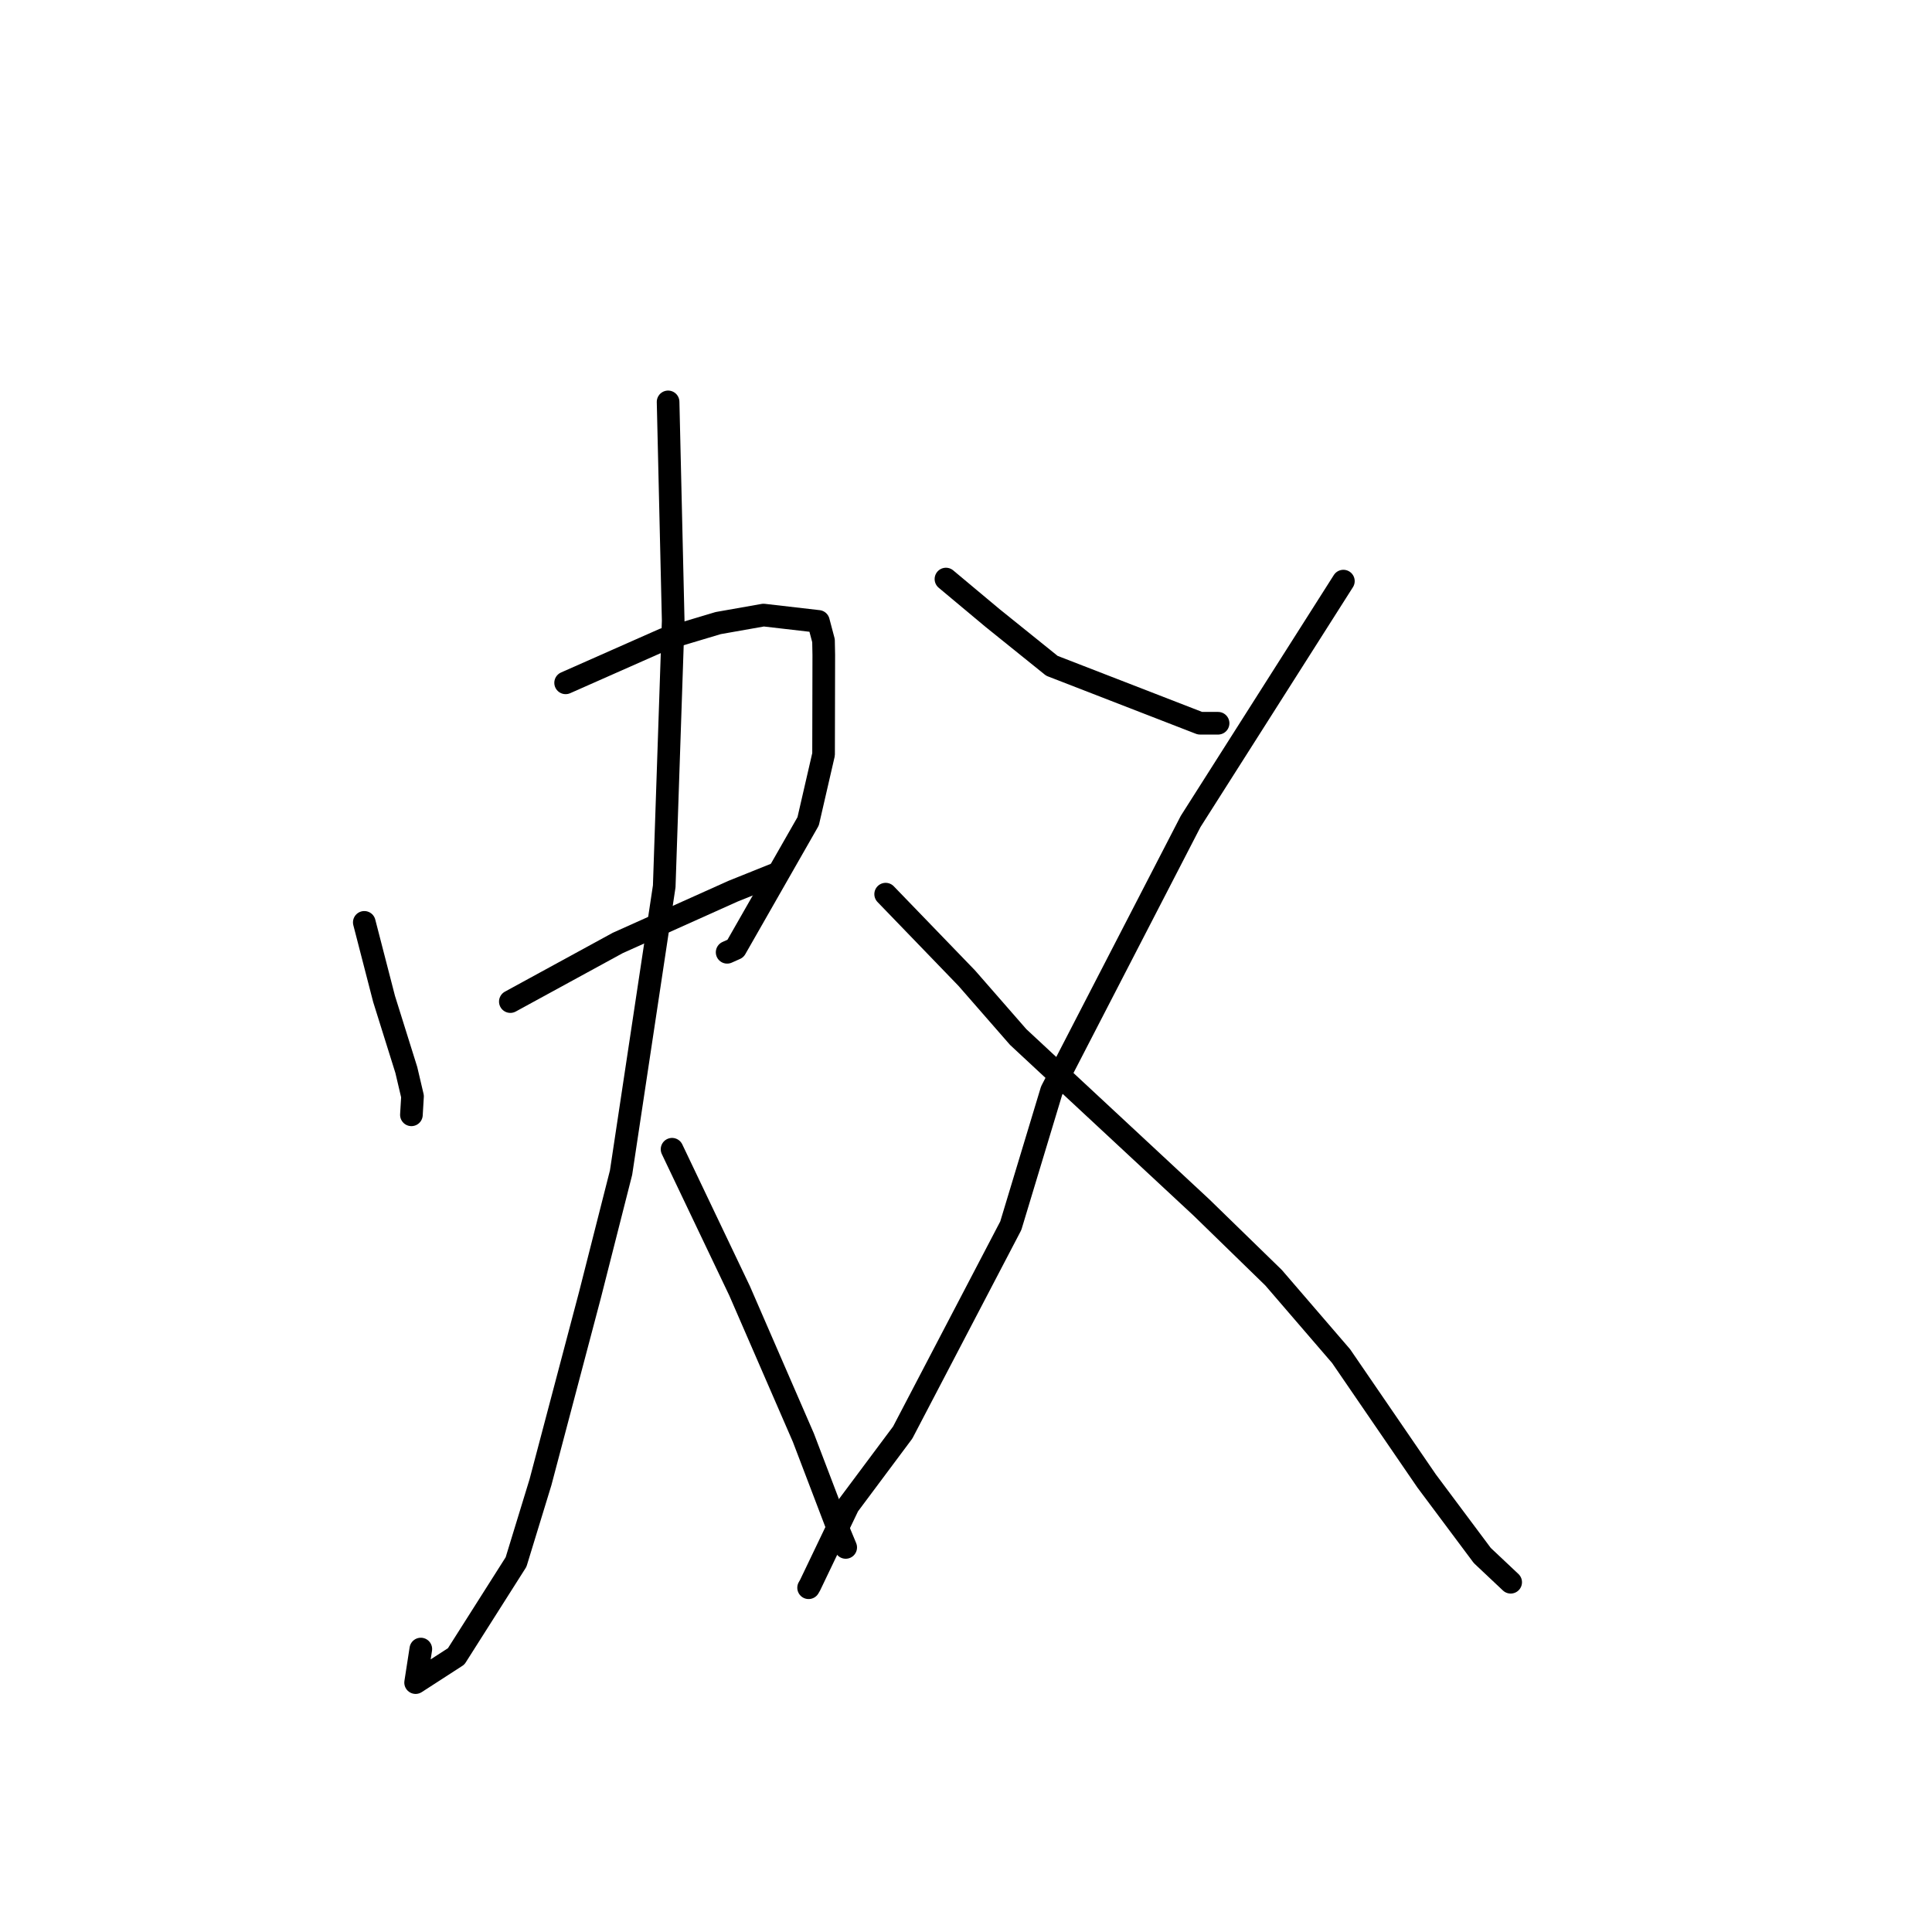 <?xml version="1.0" standalone="no"?>
    <svg width="256" height="256" xmlns="http://www.w3.org/2000/svg" version="1.1">
    <polyline stroke="black" stroke-width="3" stroke-linecap="round" fill="transparent" stroke-linejoin="round" points="48.271 122.218 49.582 127.293 50.893 132.368 53.84 141.779 54.661 145.27 54.523 147.568 54.514 147.718 " />
        <polyline stroke="black" stroke-width="3" stroke-linecap="round" fill="transparent" stroke-linejoin="round" points="74.948 90.479 81.466 87.595 87.983 84.711 95.165 82.561 101.175 81.5 108.444 82.339 109.119 84.889 109.155 86.779 109.127 99.961 107.083 108.83 97.452 125.693 96.35 126.184 " />
        <polyline stroke="black" stroke-width="3" stroke-linecap="round" fill="transparent" stroke-linejoin="round" points="67.623 132.715 74.741 128.83 81.859 124.945 97.14 118.085 102.39 115.977 102.846 115.806 " />
        <polyline stroke="black" stroke-width="3" stroke-linecap="round" fill="transparent" stroke-linejoin="round" points="88.526 53.252 88.864 67.754 89.202 82.256 88.014 117.445 82.293 155.38 78.18 171.564 71.616 196.403 68.379 206.975 60.445 219.478 55.071 222.954 55.76 218.508 " />
        <polyline stroke="black" stroke-width="3" stroke-linecap="round" fill="transparent" stroke-linejoin="round" points="89.051 152.281 93.526 161.665 98.002 171.048 106.456 190.508 111.315 203.248 112.023 204.95 112.058 205.036 112.06 205.042 " />
        <polyline stroke="black" stroke-width="3" stroke-linecap="round" fill="transparent" stroke-linejoin="round" points="125.343 76.728 128.433 79.311 131.523 81.894 139.382 88.222 159.002 95.831 161.213 95.834 161.402 95.834 " />
        <polyline stroke="black" stroke-width="3" stroke-linecap="round" fill="transparent" stroke-linejoin="round" points="178.005 77.001 167.884 92.926 157.763 108.85 139.343 144.519 133.935 162.411 119.614 189.816 112.398 199.487 107.337 210.054 107.145 210.384 " />
        <polyline stroke="black" stroke-width="3" stroke-linecap="round" fill="transparent" stroke-linejoin="round" points="117.354 118.48 122.731 124.048 128.107 129.616 134.92 137.417 159.199 159.998 168.756 169.303 177.706 179.697 189.035 196.235 196.41 206.111 199.83 209.333 200.172 209.655 " />
        </svg>
